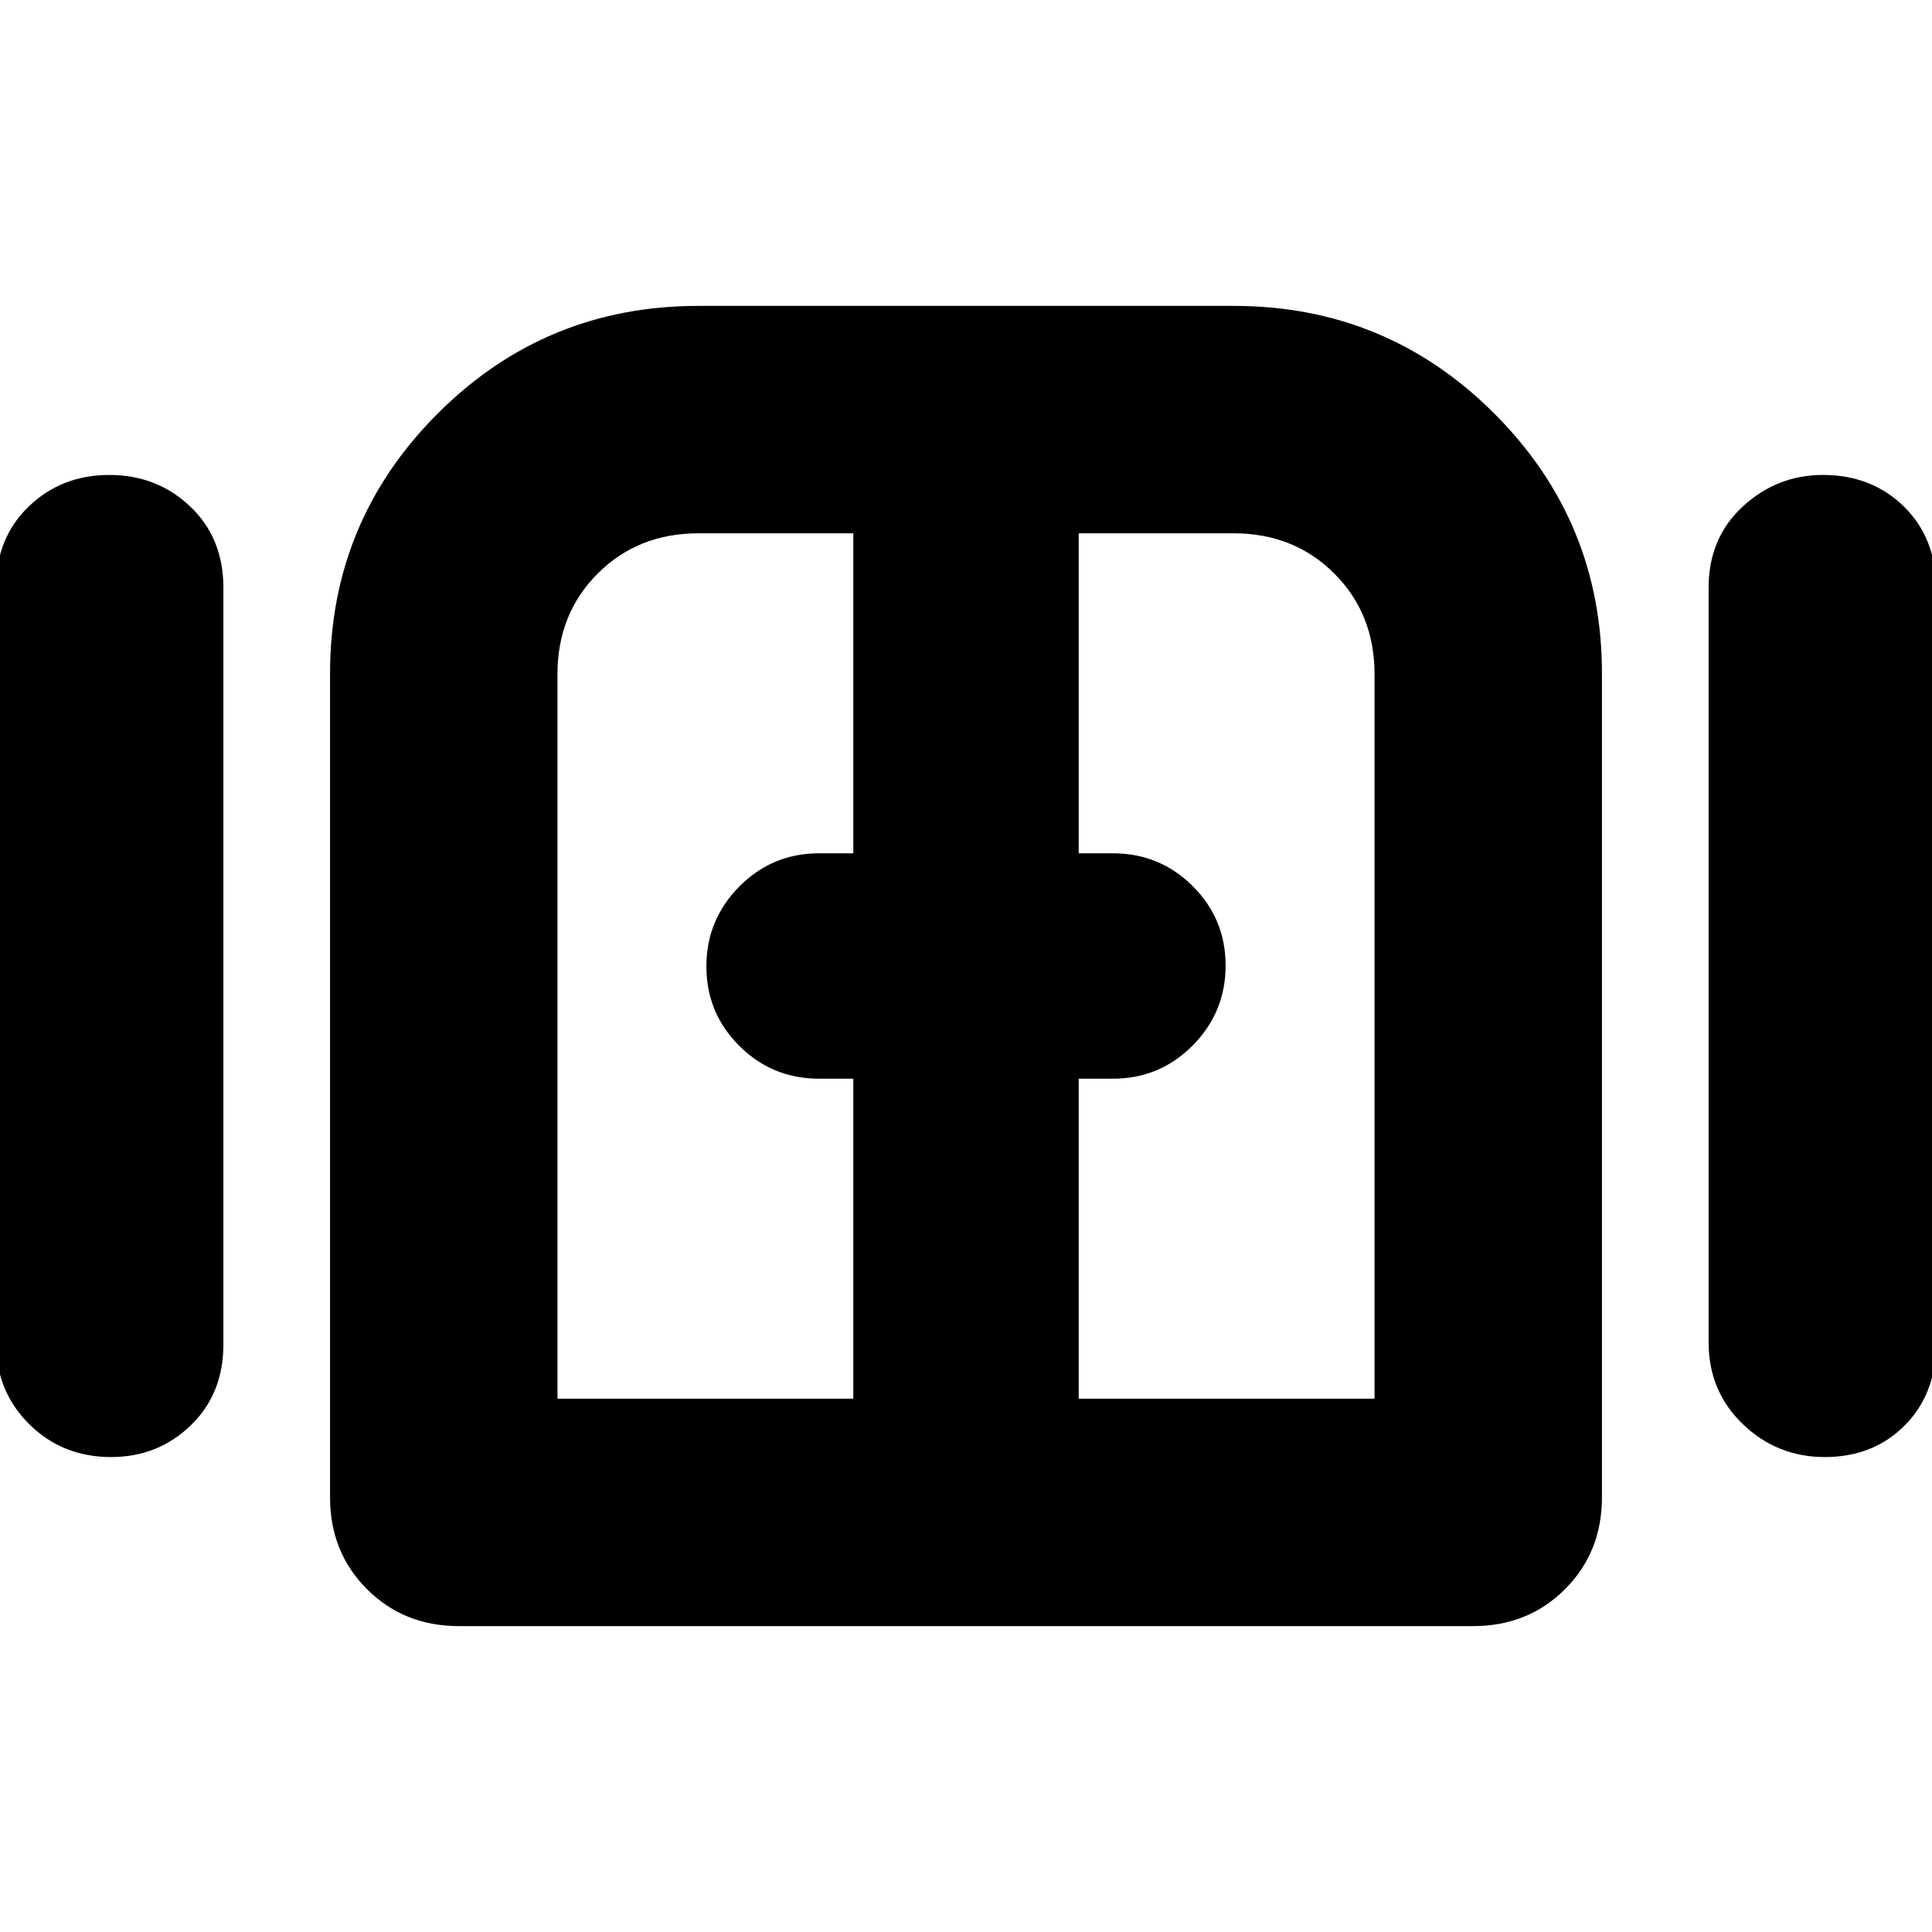 <svg xmlns="http://www.w3.org/2000/svg" height="20" viewBox="0 -960 960 960" width="20"><path d="M55.21-236Q31-236 14.5-252.35T-2-293v-375q0-24.67 16.29-40.34Q30.58-724 54.29-724t40.21 15.66Q111-692.67 111-668v376q0 24.67-16.3 40.34Q78.4-236 55.21-236ZM228-152q-27.3 0-45.65-18.35Q164-188.7 164-216v-409.34q0-75.69 53.49-129.17Q270.98-808 347-808h266q76.03 0 129.51 53.49Q796-701.03 796-625.34V-216q0 27.3-18.35 45.65Q759.3-152 732-152H228Zm678.71-84Q883-236 866-252.35T849-293v-375q0-24.67 16.99-40.34Q882.98-724 905.79-724 930-724 946-708.34q16 15.67 16 40.34v376q0 24.67-15.6 40.34Q930.8-236 906.71-236ZM480-480ZM277-265h147v-159h-17q-23.27 0-39.64-16.3Q351-456.6 351-479.79t16.36-39.7Q383.73-536 407-536h17v-159h-77q-30 0-50 20t-20 50v360Zm259 0h147v-360q0-30-20-50t-50-20h-77v159h17q23.27 0 39.64 16.3Q609-503.4 609-480.21t-16.36 39.7Q576.27-424 553-424h-17v159Z"/></svg>